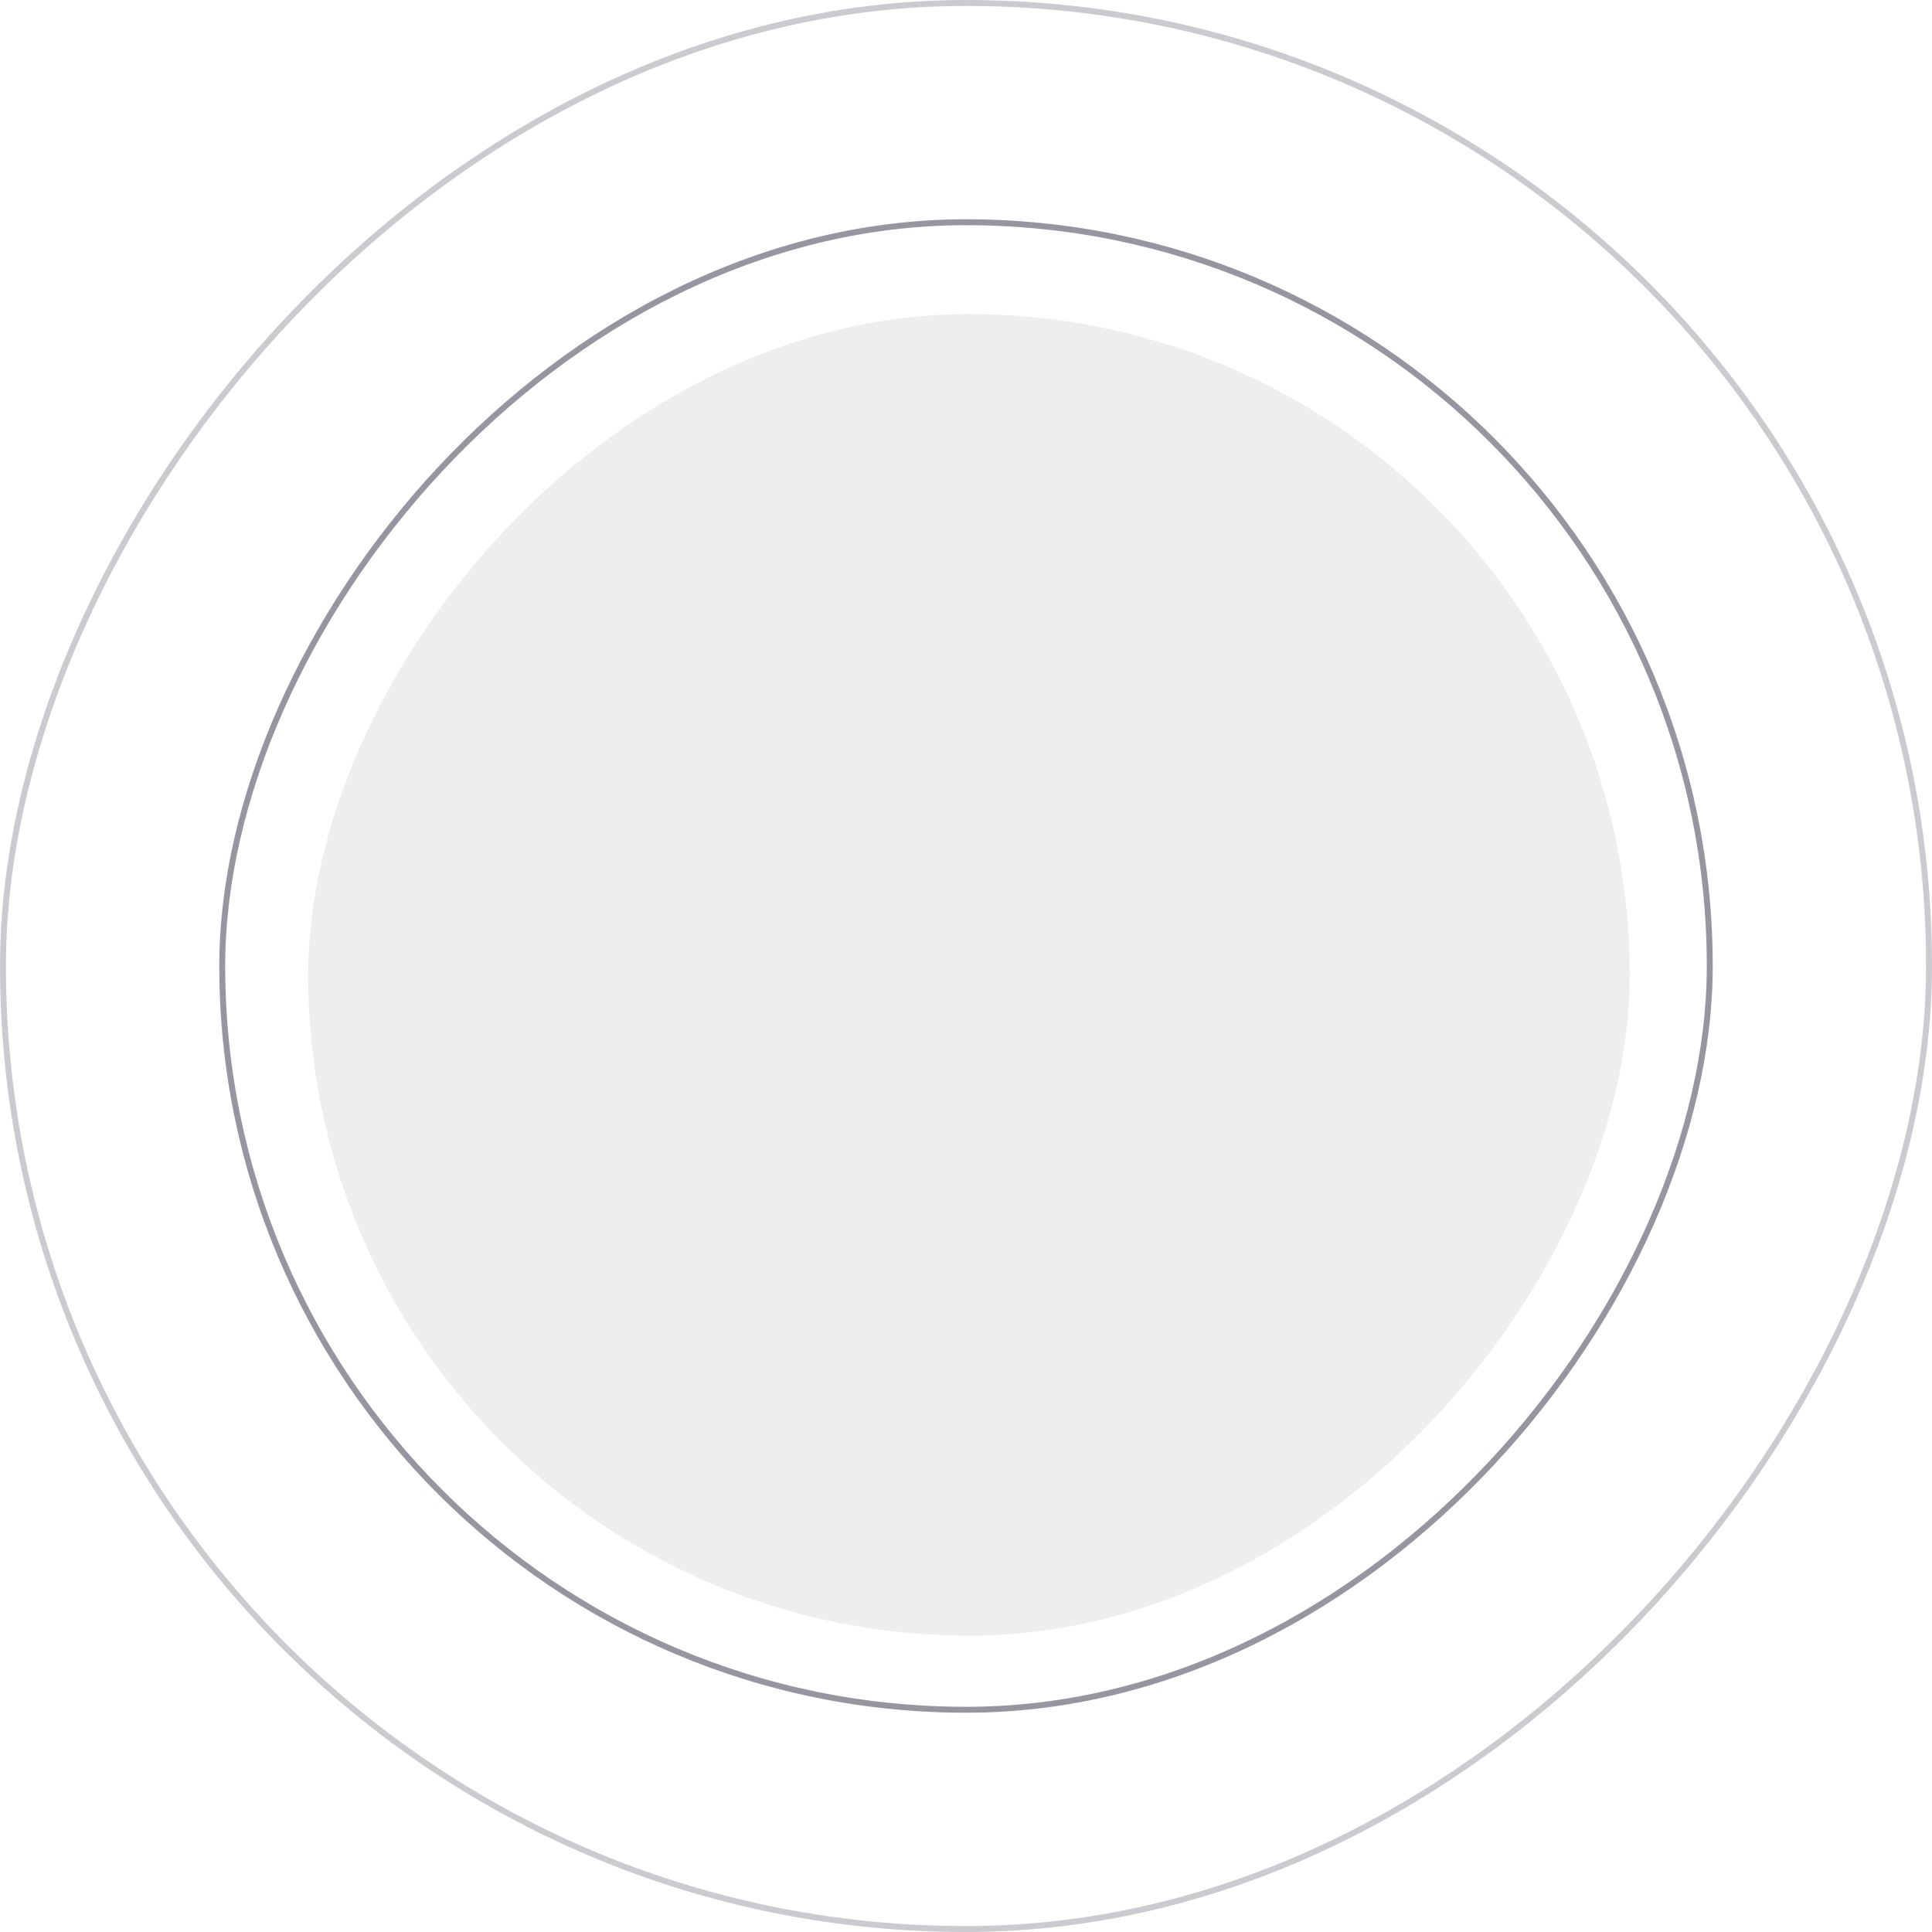 <?xml version="1.0" encoding="UTF-8" standalone="no"?>
<svg
   width="326"
   height="326"
   version="1.1"
   id="svg80"
   sodipodi:docname="bg-pattern-circles-small.svg"
   inkscape:version="1.2 (dc2aedaf03, 2022-05-15)"
   xmlns:inkscape="http://www.inkscape.org/namespaces/inkscape"
   xmlns:sodipodi="http://sodipodi.sourceforge.net/DTD/sodipodi-0.dtd"
   xmlns="http://www.w3.org/2000/svg"
   xmlns:svg="http://www.w3.org/2000/svg">
  <sodipodi:namedview
     id="namedview82"
     pagecolor="#ffffff"
     bordercolor="#666666"
     borderopacity="1.0"
     inkscape:showpageshadow="2"
     inkscape:pageopacity="0.0"
     inkscape:pagecheckerboard="0"
     inkscape:deskcolor="#d1d1d1"
     showgrid="false"
     inkscape:zoom="2.3816156"
     inkscape:cx="163.12456"
     inkscape:cy="162.91462"
     inkscape:window-width="1920"
     inkscape:window-height="1009"
     inkscape:window-x="-8"
     inkscape:window-y="-8"
     inkscape:window-maximized="1"
     inkscape:current-layer="svg80" />
  <defs
     id="defs22">
    <linearGradient
       x1="0"
       y1="0.278"
       x2="1"
       y2="0.722"
       id="c">
      <stop
         stop-color="#FF8F71"
         offset="0%"
         id="stop2" />
      <stop
         stop-color="#FF3E55"
         offset="100%"
         id="stop4" />
    </linearGradient>
    <filter
       x="-0.146"
       y="-0.254"
       width="1.293"
       height="1.614"
       filterUnits="objectBoundingBox"
       id="a">
      <feOffset
         dy="20"
         in="SourceAlpha"
         result="shadowOffsetOuter1"
         id="feOffset7" />
      <feGaussianBlur
         stdDeviation="20"
         in="shadowOffsetOuter1"
         result="shadowBlurOuter1"
         id="feGaussianBlur9" />
      <feColorMatrix
         values="0 0 0 0 0.422 0 0 0 0 0.554 0 0 0 0 0.894 0 0 0 0.243 0"
         in="shadowBlurOuter1"
         result="shadowMatrixOuter1"
         id="feColorMatrix11" />
      <feMerge
         id="feMerge17">
        <feMergeNode
           in="shadowMatrixOuter1"
           id="feMergeNode13" />
        <feMergeNode
           in="SourceGraphic"
           id="feMergeNode15" />
      </feMerge>
    </filter>
    <rect
       id="b"
       x="0"
       y="0"
       width="237"
       height="157.94"
       rx="3" />
    <path
       d="m 3,0 h 321.953 a 3,3 0 0 1 3,3 V 7.602 H 0 V 3 A 3,3 0 0 1 3,0 Z"
       id="e" />
  </defs>
  <g
     fill="none"
     fill-rule="evenodd"
     id="g78"
     transform="translate(-86,-17)">
    <g
       transform="translate(86,17)"
       id="g30">
      <rect
         fill="#2d2e40"
         opacity="0.08"
         transform="matrix(1,0,0,-1,0,329)"
         x="52"
         y="53"
         width="223"
         height="223"
         rx="111.5"
         id="rect24" />
      <rect
         stroke="#2d2e40"
         opacity="0.5"
         transform="matrix(1,0,0,-1,0,326)"
         x="37.5"
         y="37.5"
         width="251"
         height="251"
         rx="125.5"
         id="rect26" />
      <rect
         stroke="#2d2e40"
         opacity="0.25"
         transform="matrix(1,0,0,-1,0,326)"
         x="0.5"
         y="0.5"
         width="325"
         height="325"
         rx="162.5"
         id="rect28" />
    </g>
  </g>
</svg>

